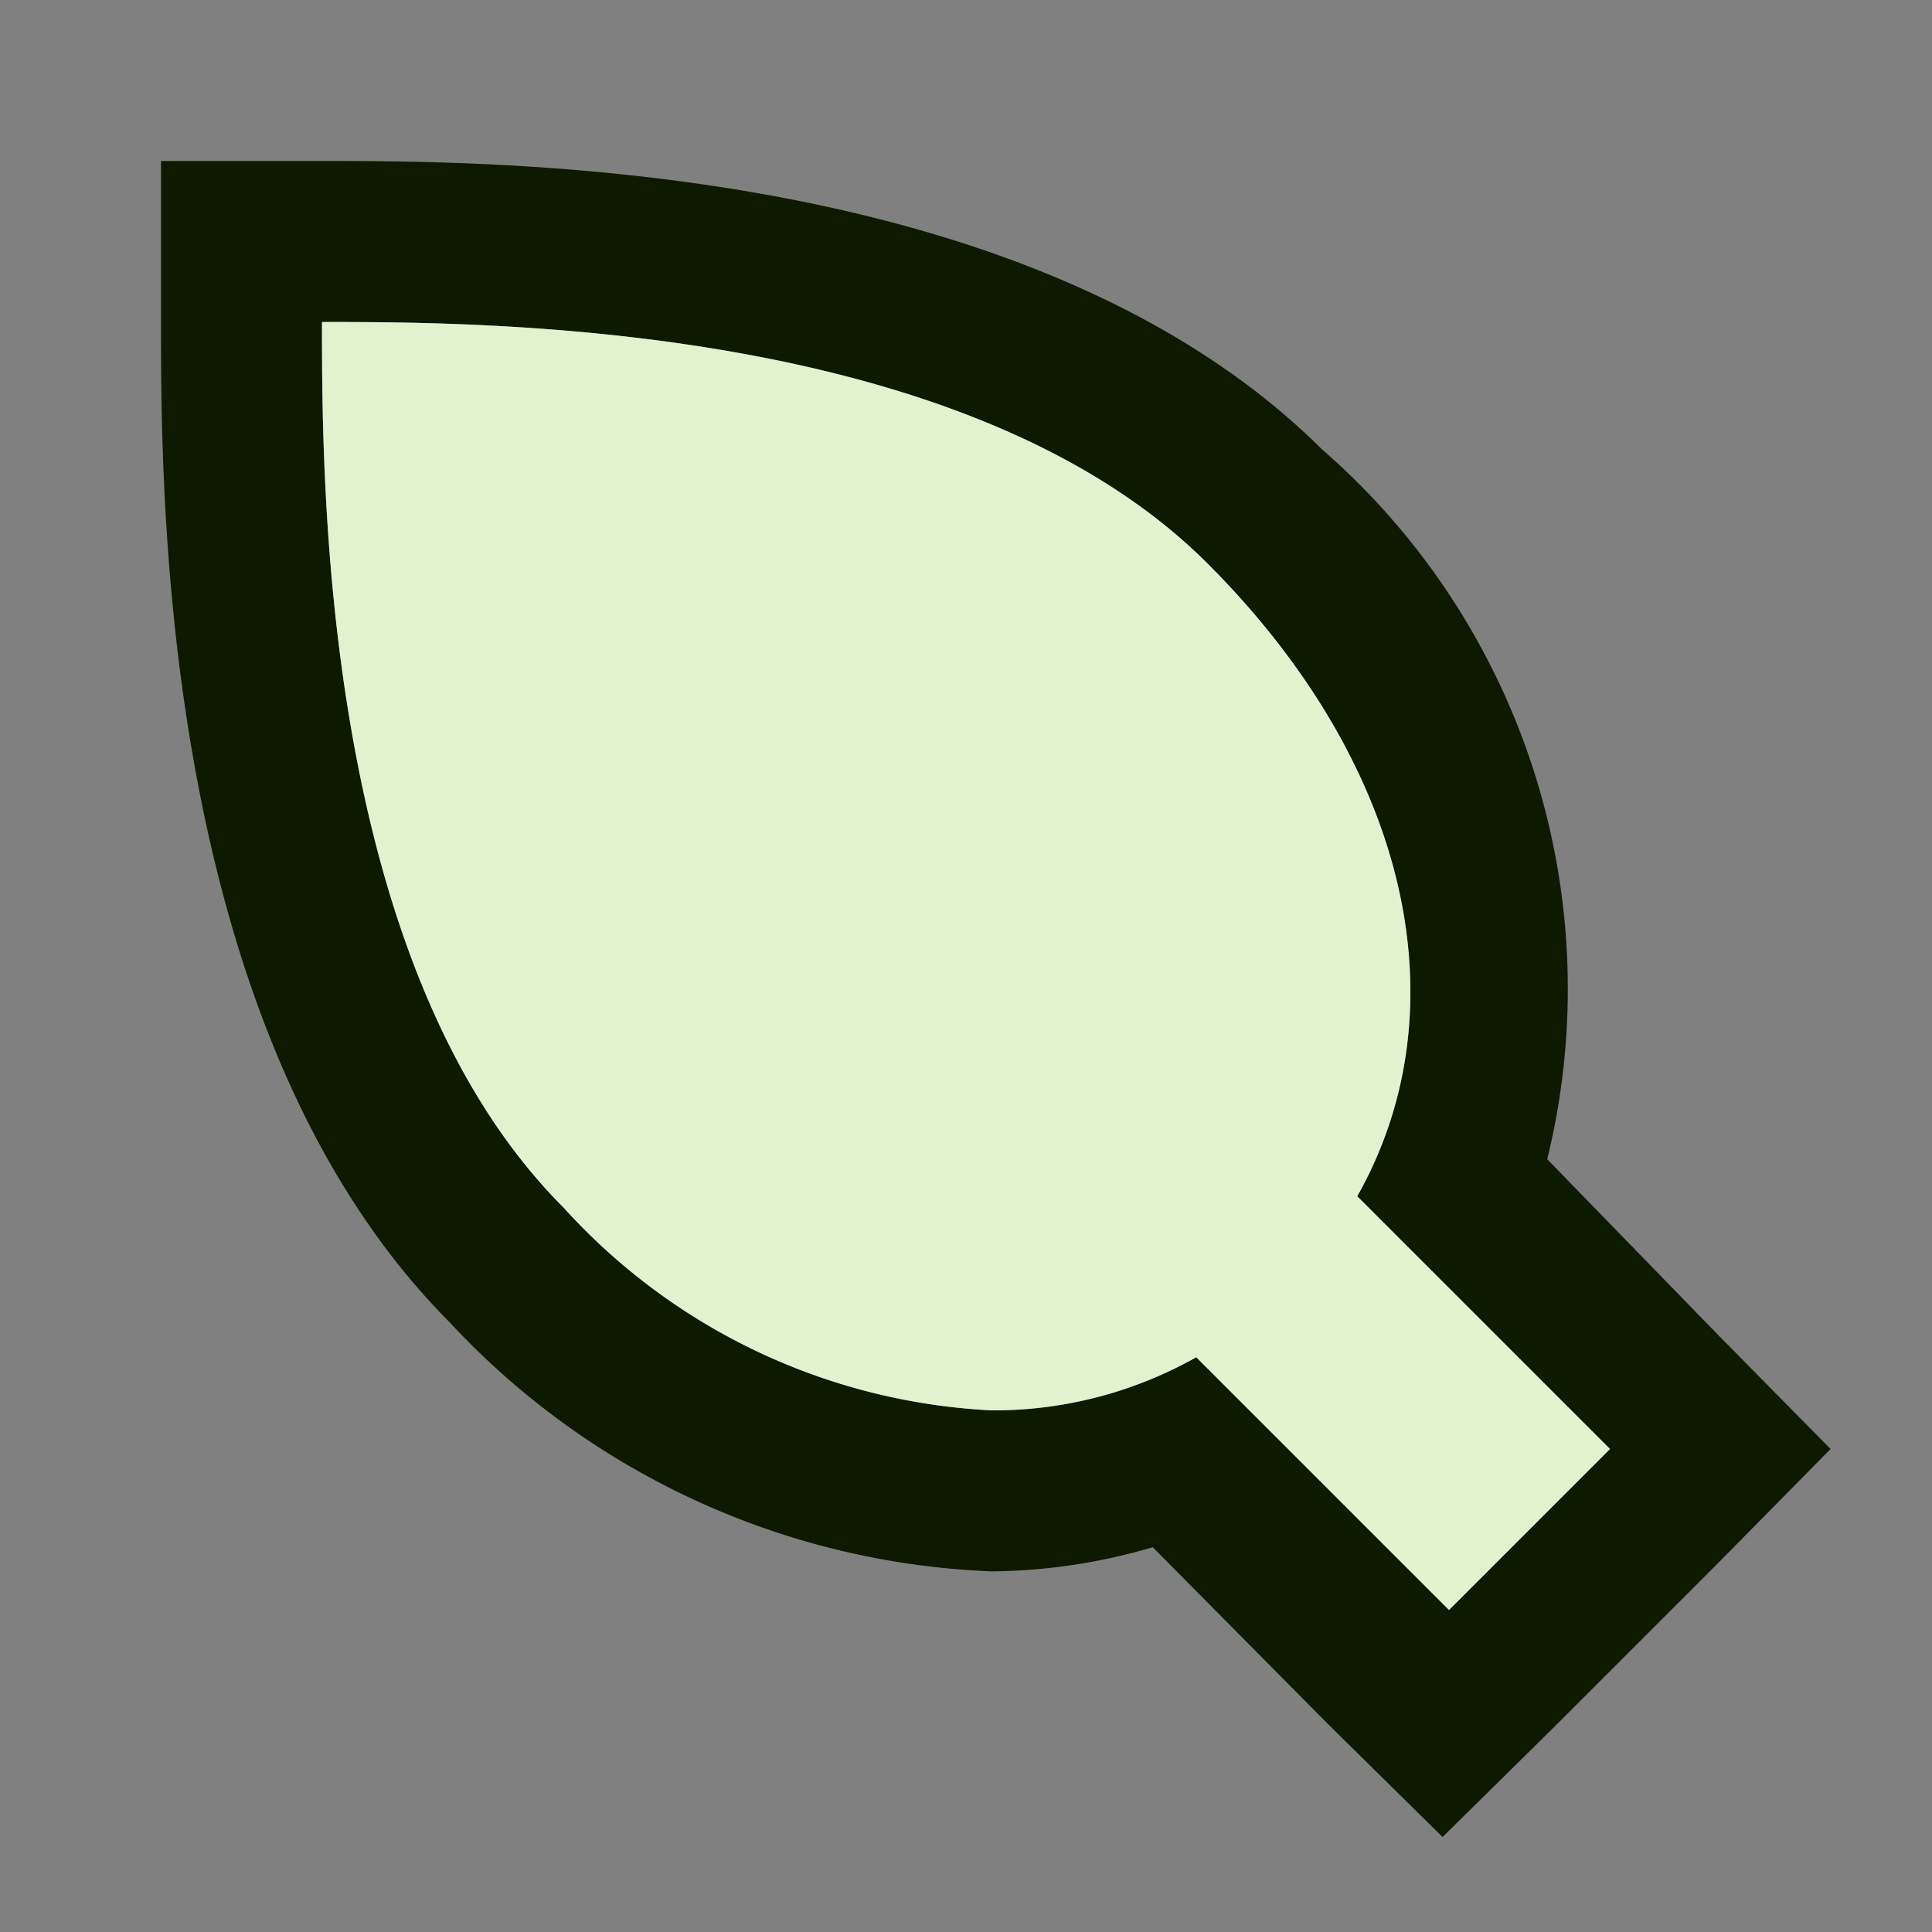 <svg xmlns="http://www.w3.org/2000/svg" width="12" height="12" viewBox="0 0 12 12"><rect x="0" y="0" width="12" height="12" fill="#808080" stroke="none"/><title>FmIcnFillLightPoiPark</title><path d="M2,2C3,2,6,2,7.5,3.5c1.27,1.27,1.58,2.78.93,3.93L10,9,9,10,7.43,8.43a2.56,2.56,0,0,1-1.27.33A3.84,3.84,0,0,1,3.5,7.5C2,6,2,3,2,2M2,1H1V2C1,3.09,1,6.41,2.79,8.21A4.85,4.85,0,0,0,6.16,9.76a3.63,3.63,0,0,0,1-.15l1.09,1.1.71.7.71-.7,1-1,.7-.71-.7-.71L9.61,7.2a4.44,4.44,0,0,0-1.4-4.41C6.41,1,3.09,1,2,1Z" style="fill:#0d1a00"/><path d="M2,2C3,2,6,2,7.5,3.5c1.27,1.27,1.58,2.78.93,3.93L10,9,9,10,7.43,8.43a2.56,2.56,0,0,1-1.27.33A3.84,3.84,0,0,1,3.5,7.5C2,6,2,3,2,2" style="fill:#e0f3ce"/><rect width="12" height="12" style="fill:none"/></svg>